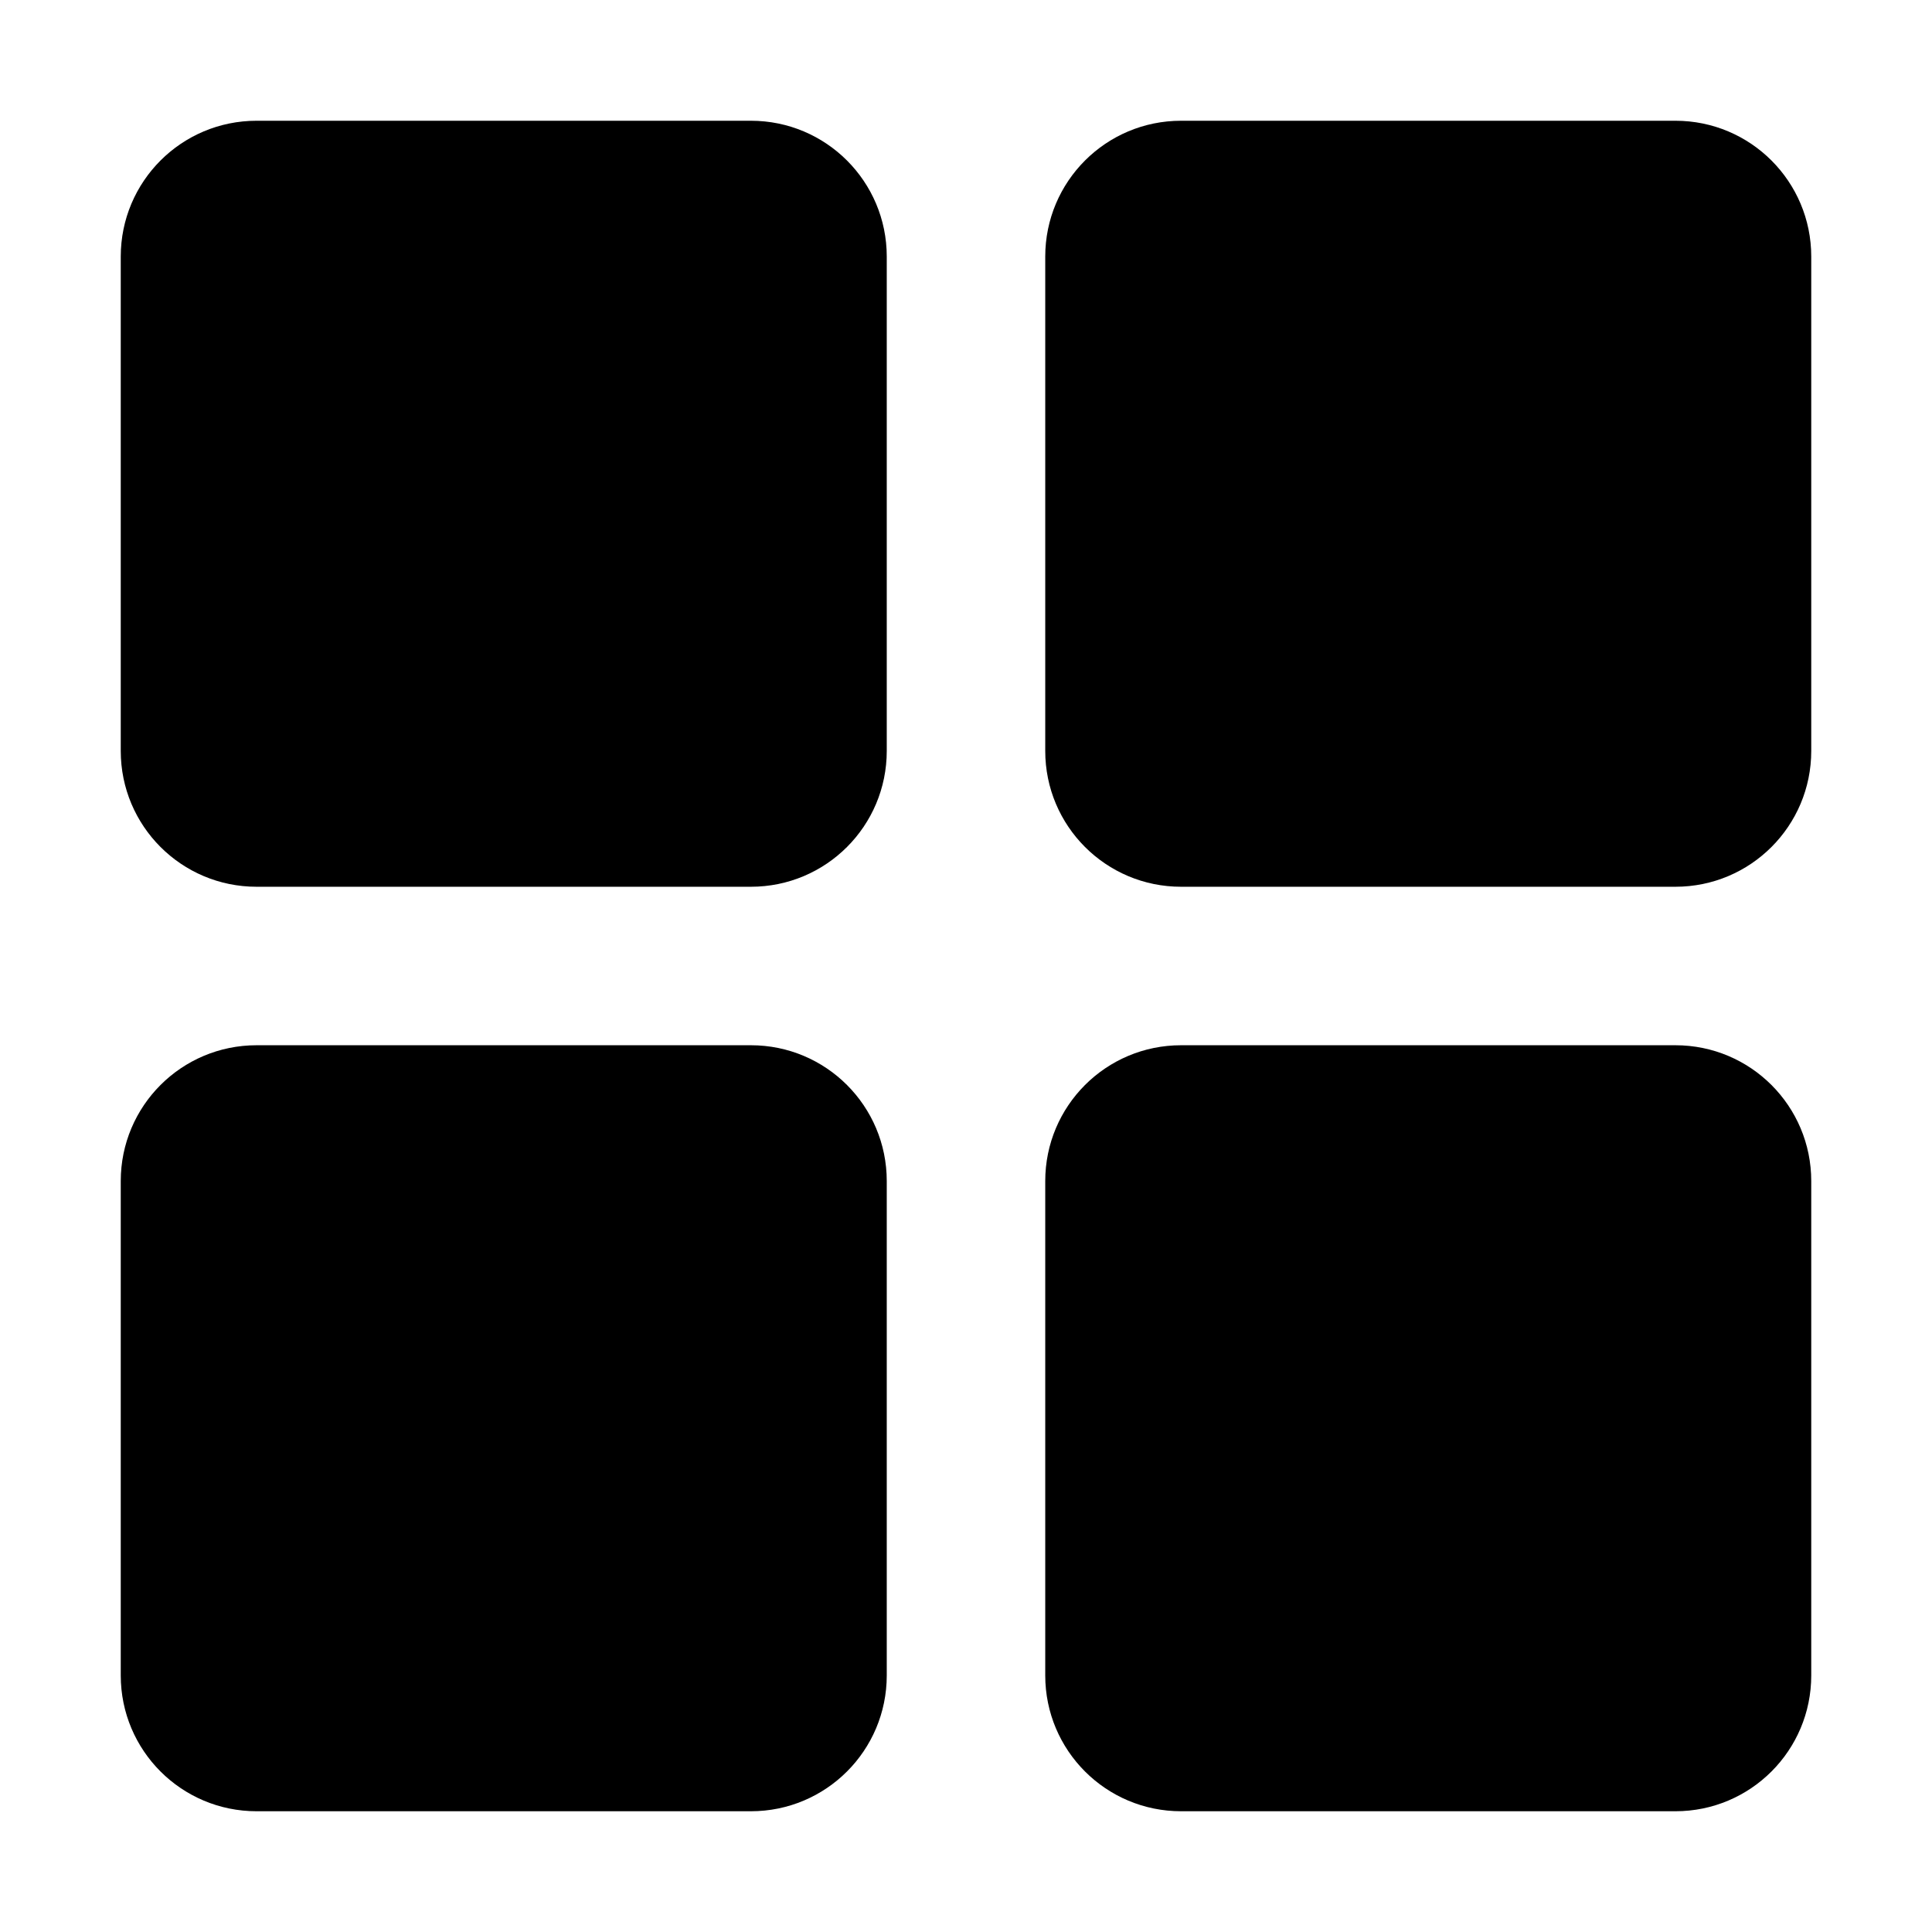 <?xml version="1.0" standalone="no"?><!DOCTYPE svg PUBLIC "-//W3C//DTD SVG 1.1//EN" "http://www.w3.org/Graphics/SVG/1.1/DTD/svg11.dtd"><svg t="1531678806685" class="icon" style="" viewBox="0 0 1024 1024" version="1.1" xmlns="http://www.w3.org/2000/svg" p-id="2903" xmlns:xlink="http://www.w3.org/1999/xlink" width="200" height="200"><defs><style type="text/css"></style></defs><path d="M398 64H136c-39.8 0-72 32.2-72 72v262c0 39.8 32.2 72 72 72h262c39.8 0 72-32.2 72-72V136c0-39.8-32.2-72-72-72z m490 0H626c-39.8 0-72 32.2-72 72v262c0 39.8 32.2 72 72 72h262c39.8 0 72-32.2 72-72V136c0-39.8-32.2-72-72-72zM398 554H136c-39.8 0-72 32.2-72 72v262c0 39.8 32.2 72 72 72h262c39.8 0 72-32.2 72-72V626c0-39.8-32.2-72-72-72z m490 0H626c-39.8 0-72 32.2-72 72v262c0 39.8 32.2 72 72 72h262c39.8 0 72-32.2 72-72V626c0-39.8-32.2-72-72-72z" p-id="2904"></path></svg>